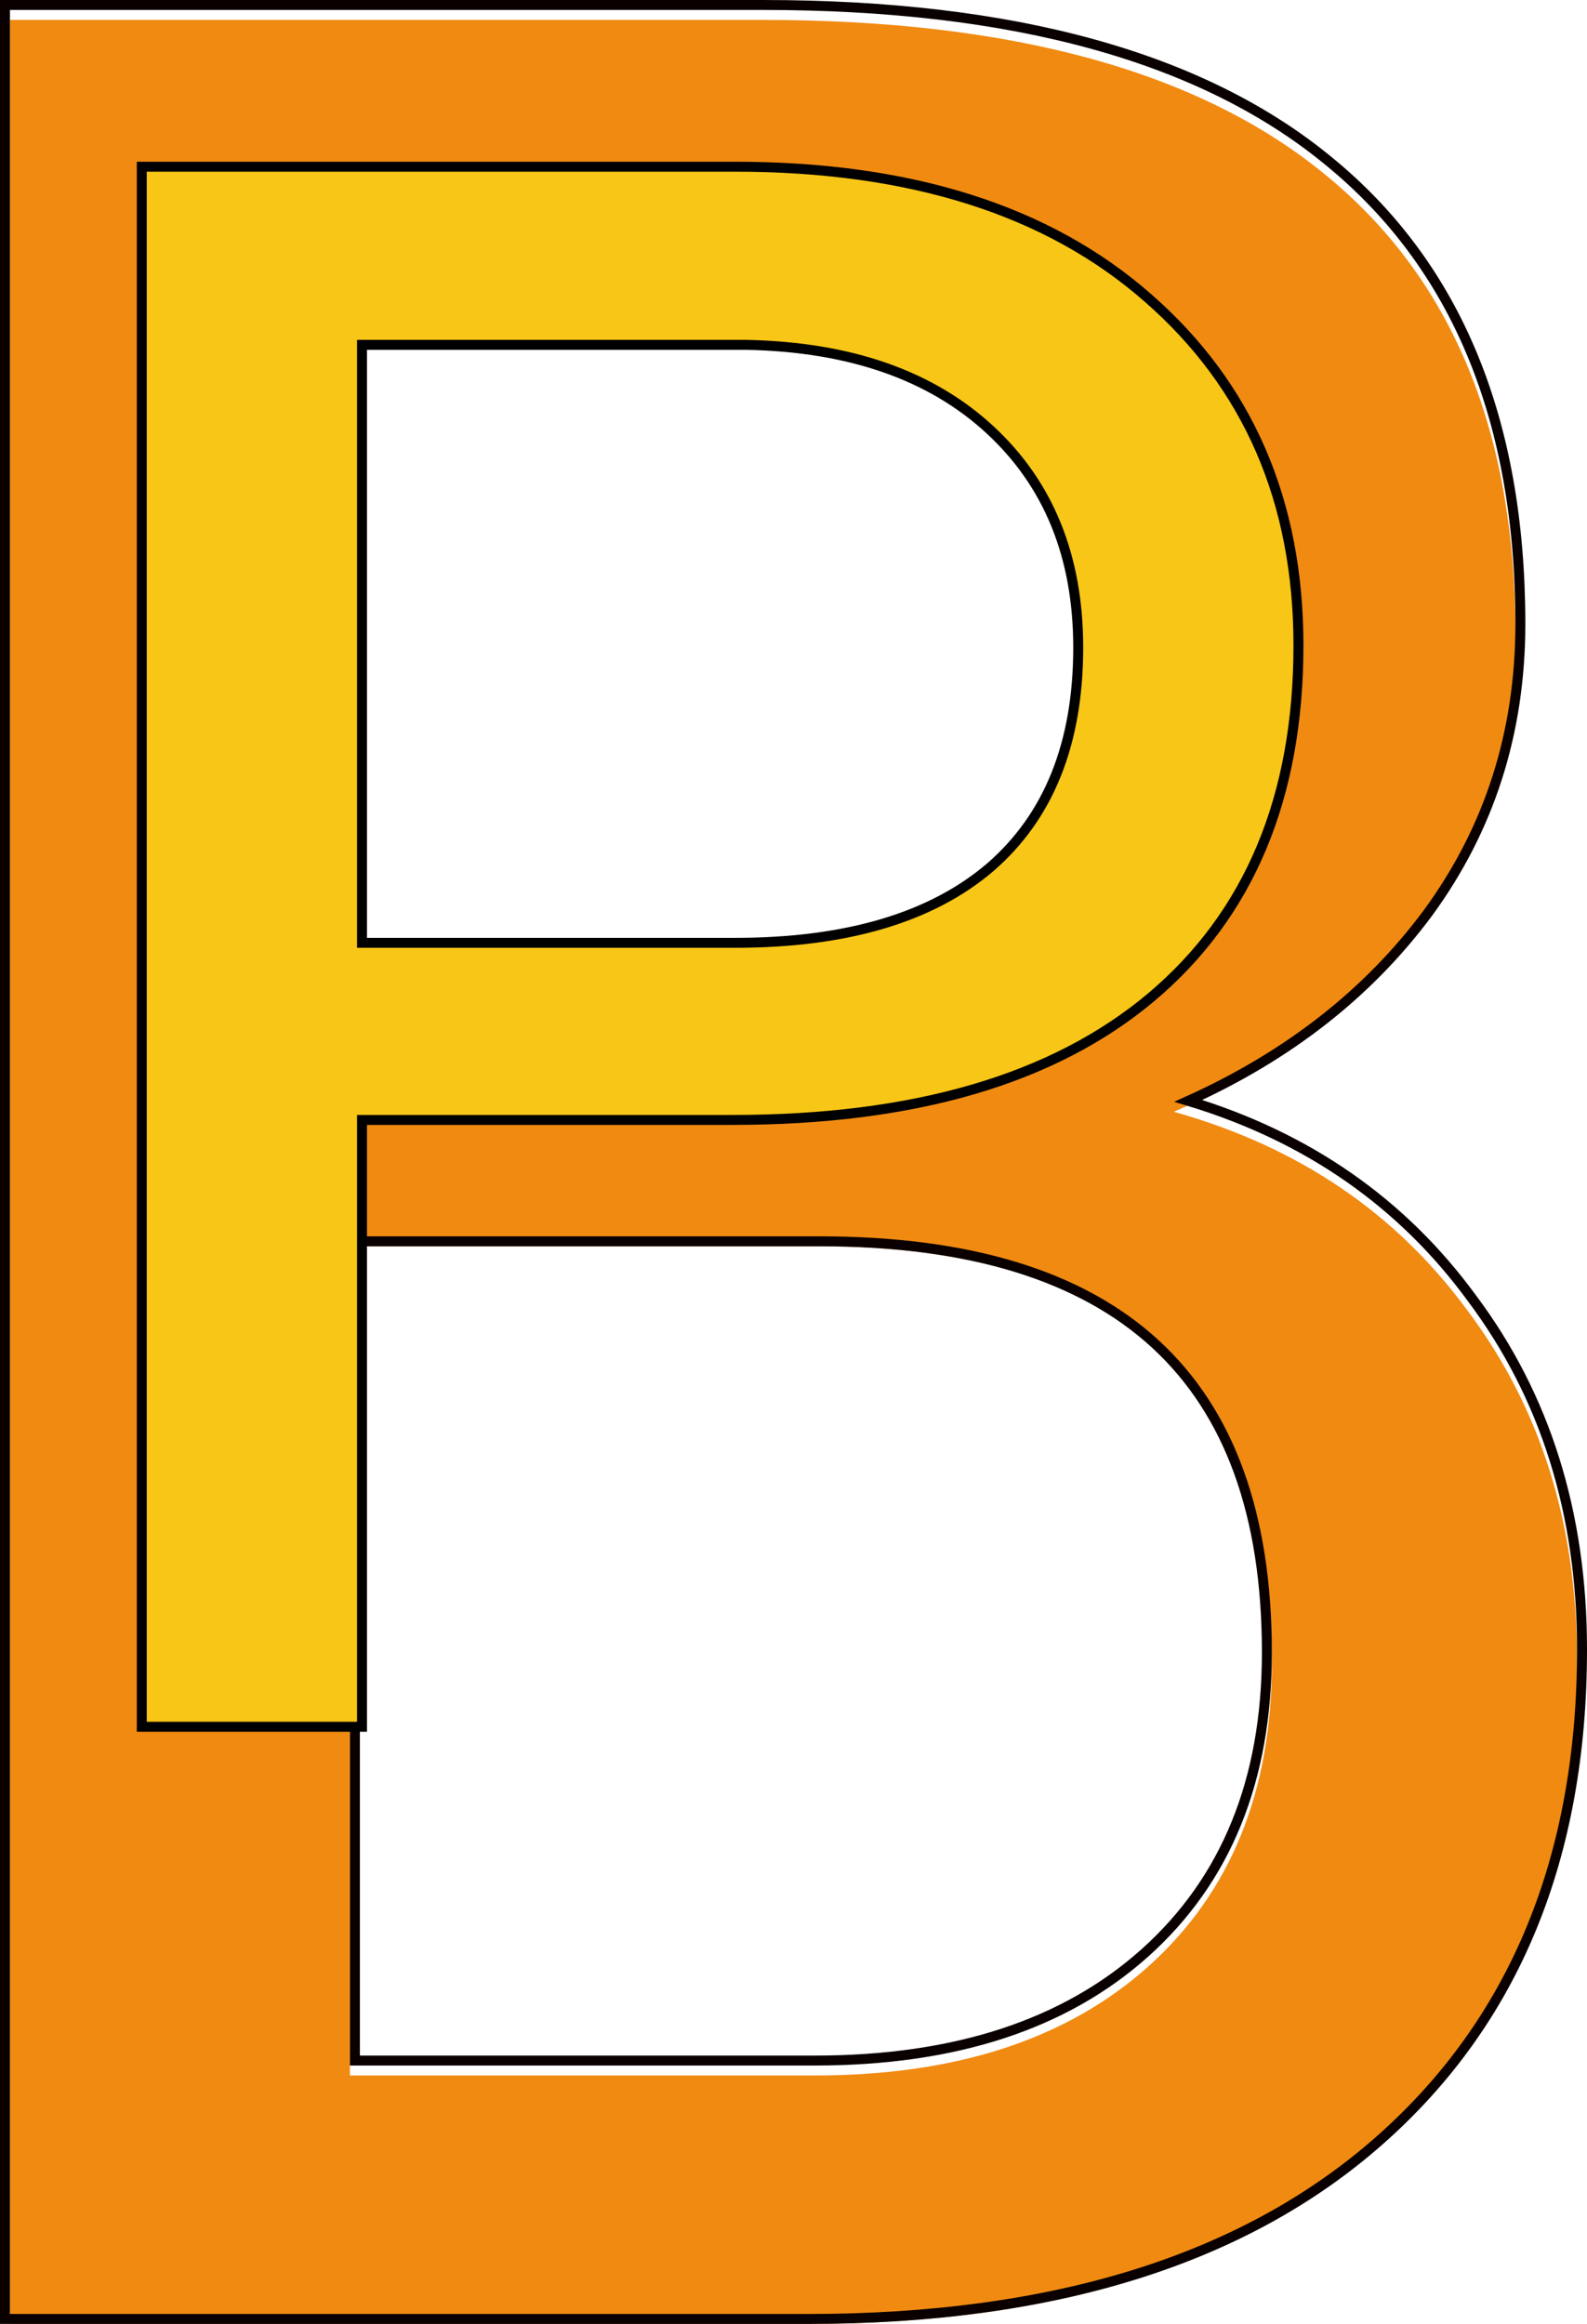 <svg width="638" height="934" viewBox="0 0 638 934" fill="none" xmlns="http://www.w3.org/2000/svg">
<g filter="url(#filter0_i_1044_4)">
<path d="M4 930V4H306.603C407.047 4 482.486 24.776 532.92 66.327C583.778 107.878 609.207 169.357 609.207 250.764C609.207 294.011 596.916 332.382 572.335 365.878C547.754 398.949 514.272 424.601 471.891 442.832C521.901 456.824 561.316 483.536 590.135 522.967C619.378 561.974 634 608.614 634 662.885C634 745.987 607.088 811.282 553.263 858.769C499.439 906.256 423.364 930 325.039 930H4ZM140.68 496.891V830.15H327.582C384.373 830.15 429.086 815.522 461.719 786.266C494.777 756.587 511.306 715.884 511.306 664.157C511.306 552.647 450.7 496.891 329.489 496.891H140.68ZM126.059 398.949H310.418C363.818 398.949 406.412 385.593 438.198 358.882C470.408 332.17 486.513 295.919 486.513 250.128C486.513 199.249 471.679 162.361 442.012 139.466C412.345 116.146 367.209 104.486 306.603 104.486H126.059V398.949Z" fill="#F18A11"/>
</g>
<path d="M2 930V932H4H325.039C423.671 932 500.281 908.181 554.587 860.269C608.911 812.341 636 746.461 636 662.885C636 608.237 621.27 561.168 591.743 521.778C563.669 483.369 525.633 456.927 477.724 442.447C518.016 424.249 550.11 399.131 573.94 367.071L573.947 367.061C598.791 333.208 611.207 294.418 611.207 250.764C611.207 168.916 585.619 106.802 534.189 64.781C483.249 22.814 407.272 2 306.603 2H4H2V4V930ZM436.921 357.342L436.911 357.351C405.578 383.681 363.485 396.949 310.418 396.949H128.059V106.486H306.603C367.013 106.486 411.619 118.119 440.776 141.038L440.783 141.044L440.79 141.049C469.805 163.441 484.513 199.631 484.513 250.128C484.513 295.387 468.626 331.05 436.921 357.342ZM327.582 828.15H142.68V498.891H329.489C389.826 498.891 434.706 512.772 464.498 540.18C494.258 567.558 509.306 608.755 509.306 664.157C509.306 715.418 492.948 755.542 460.383 784.778C428.215 813.616 384.03 828.15 327.582 828.15Z" stroke="#0A0000" stroke-width="4"/>
<path d="M143.539 694H145.539V692V450.106H294.564C367.338 450.106 423.49 433.788 462.725 400.859L462.726 400.858C502.304 367.602 522 320.352 522 259.409C522 201.55 501.83 154.914 461.438 119.699C421.339 84.484 365.922 67 295.444 67H59H57V69V692V694H59H143.539ZM295.444 378.928H145.539V138.606H300.267C341.885 139.458 374.384 150.904 397.999 172.733C421.603 194.553 433.461 223.658 433.461 260.264C433.461 298.905 421.582 328.245 398.052 348.604C374.472 368.721 340.37 378.928 295.444 378.928Z" fill="#F8C616" stroke="black" stroke-width="4"/>
<defs>
<filter id="filter0_i_1044_4" x="0" y="0" width="638" height="938" filterUnits="userSpaceOnUse" color-interpolation-filters="sRGB">
<feFlood flood-opacity="0" result="BackgroundImageFix"/>
<feBlend mode="normal" in="SourceGraphic" in2="BackgroundImageFix" result="shape"/>
<feColorMatrix in="SourceAlpha" type="matrix" values="0 0 0 0 0 0 0 0 0 0 0 0 0 0 0 0 0 0 127 0" result="hardAlpha"/>
<feOffset dy="4"/>
<feGaussianBlur stdDeviation="2"/>
<feComposite in2="hardAlpha" operator="arithmetic" k2="-1" k3="1"/>
<feColorMatrix type="matrix" values="0 0 0 0 0 0 0 0 0 0 0 0 0 0 0 0 0 0 0.25 0"/>
<feBlend mode="normal" in2="shape" result="effect1_innerShadow_1044_4"/>
</filter>
</defs>
</svg>
